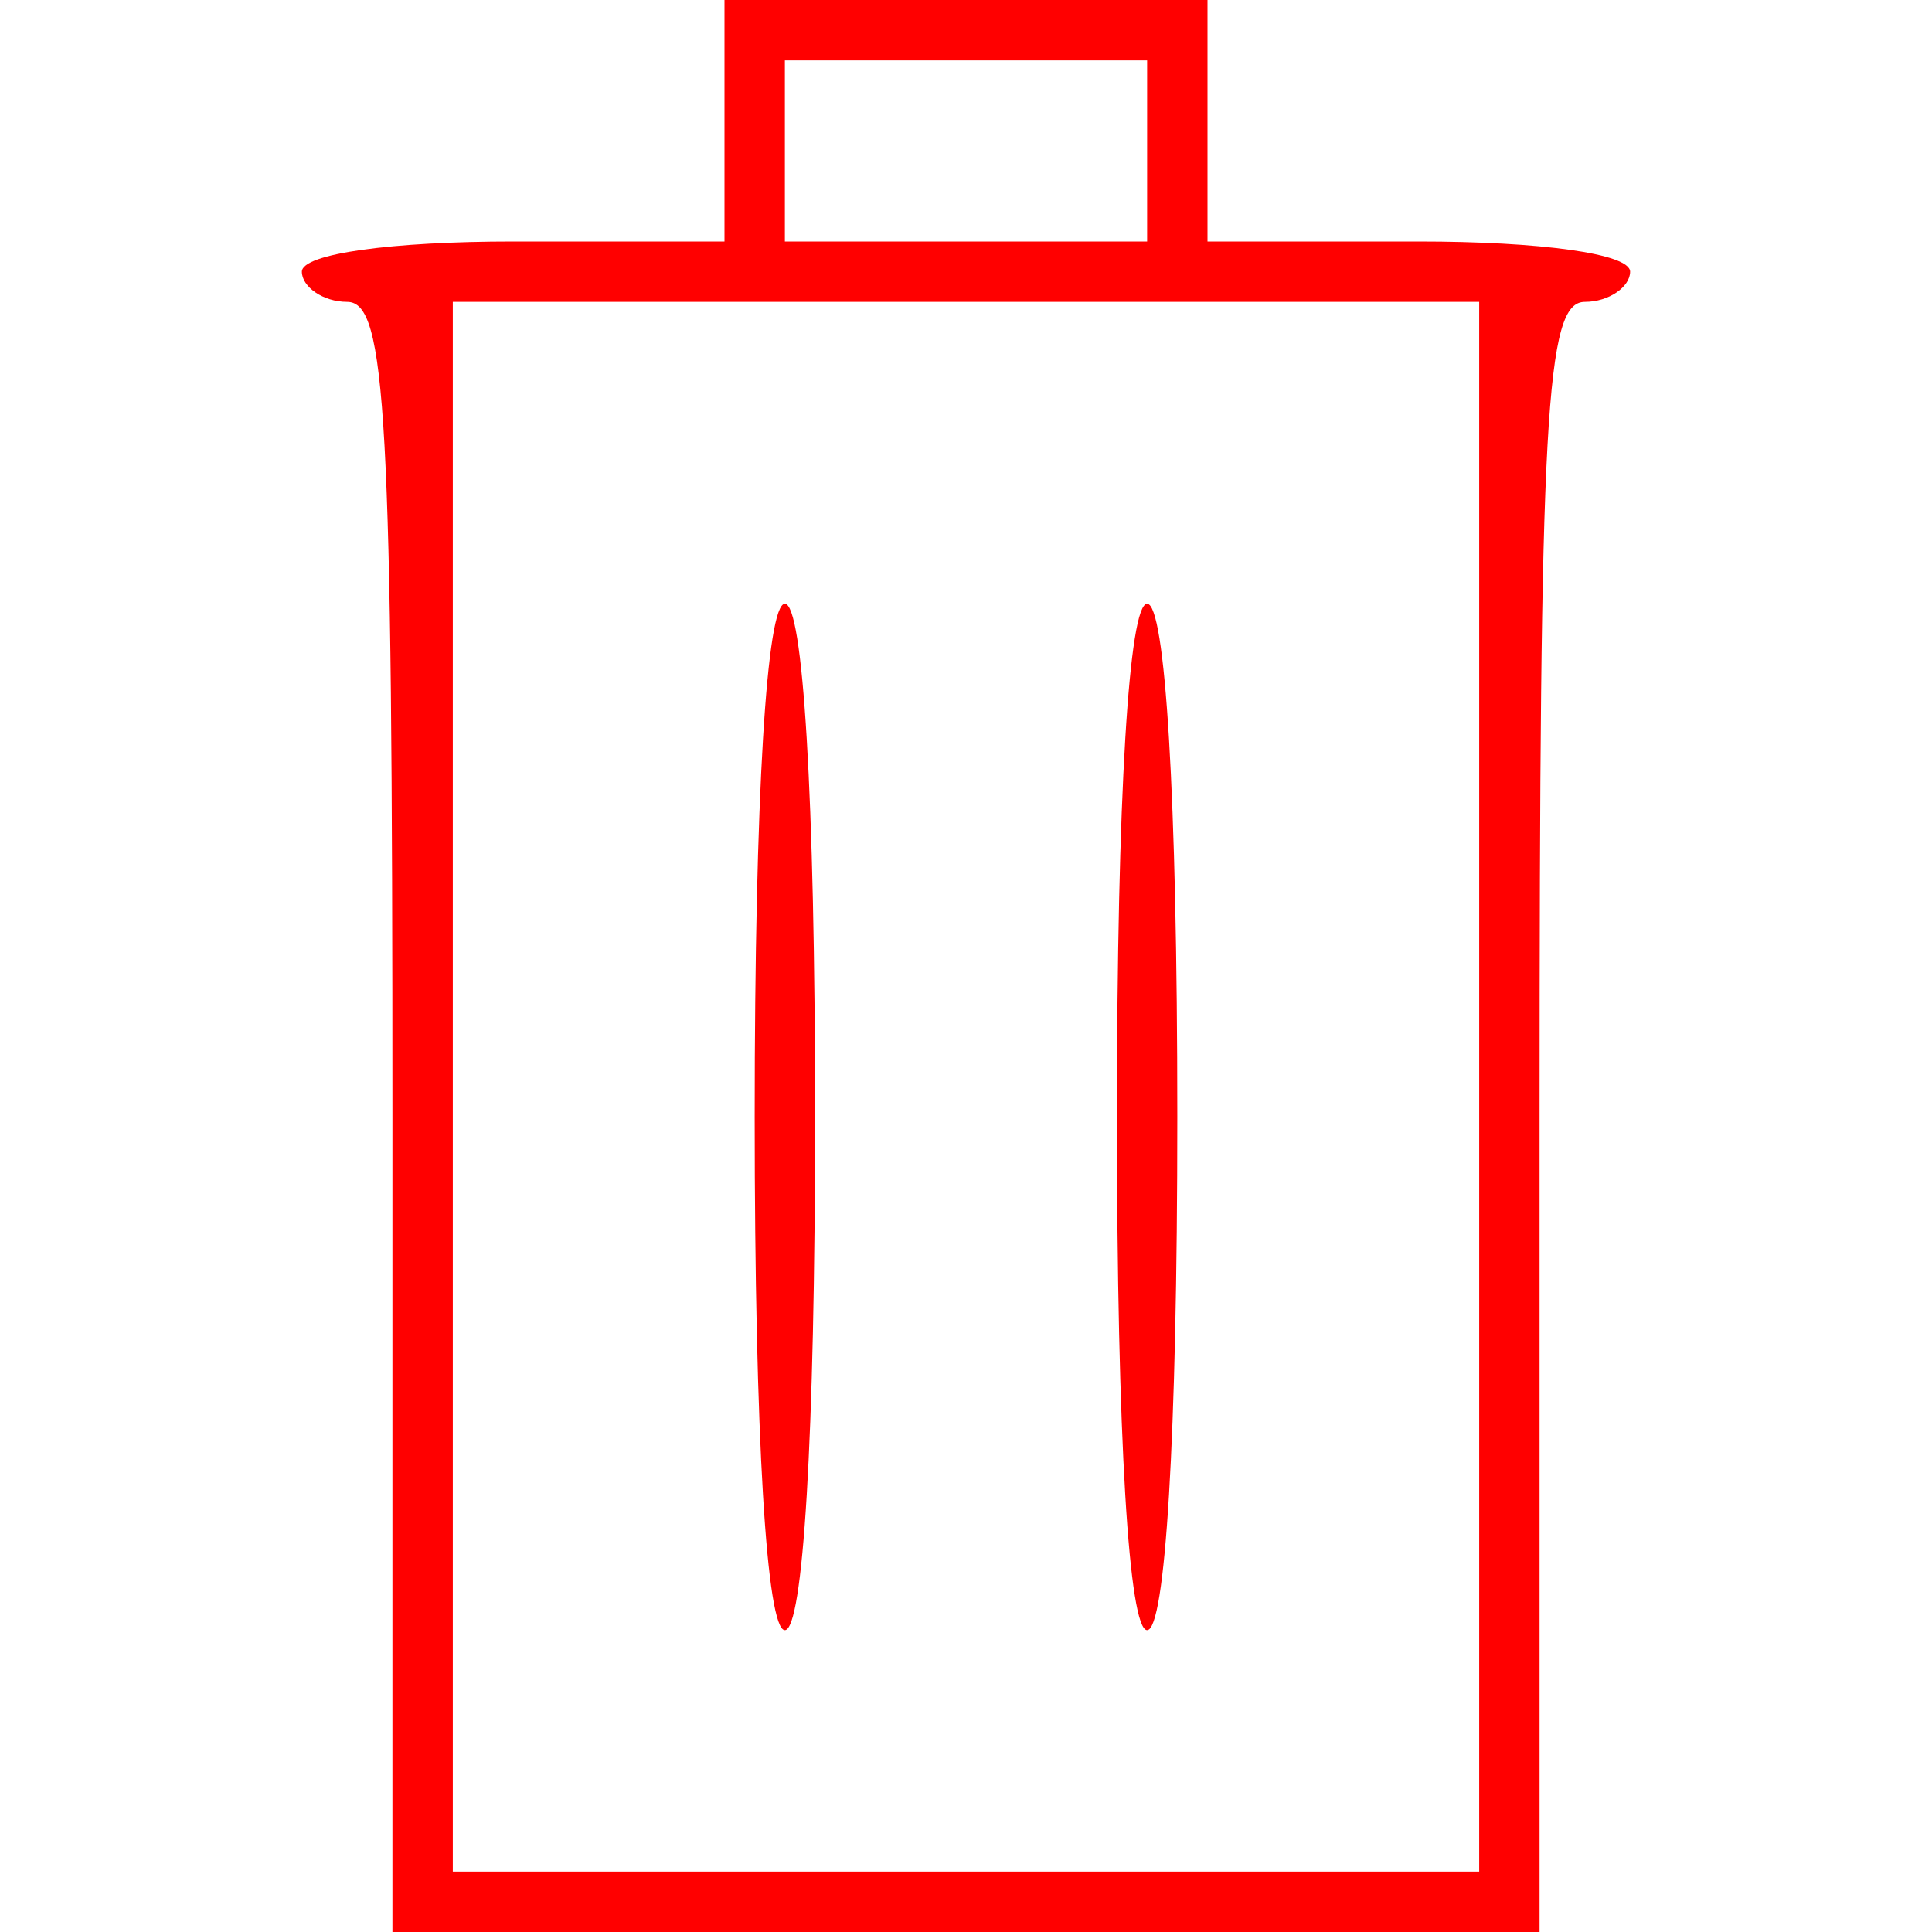 <?xml version="1.0" standalone="no"?>
<!DOCTYPE svg PUBLIC "-//W3C//DTD SVG 20010904//EN"
 "http://www.w3.org/TR/2001/REC-SVG-20010904/DTD/svg10.dtd">
<svg version="1.0" xmlns="http://www.w3.org/2000/svg"
 width="15pt" height="15pt" viewBox="0 0 64 64"
 preserveAspectRatio="xMidYMid meet">

<g transform="translate(0,64) scale(0.1,-0.1)"
fill="#FF0000" stroke="none">
<path d="M240 600 l0 -40 -70 0 c-40 0 -70 -4 -70 -10 0 -5 7 -10 15 -10 13 0
15 -37 15 -270 l0 -270 190 0 190 0 0 270 c0 233 2 270 15 270 8 0 15 5 15 10
0 6 -30 10 -70 10 l-70 0 0 40 0 40 -80 0 -80 0 0 -40z m140 -10 l0 -30 -60 0
-60 0 0 30 0 30 60 0 60 0 0 -30z m110 -310 l0 -260 -170 0 -170 0 0 260 0
260 170 0 170 0 0 -260z"/>
<path d="M250 270 c0 -107 4 -170 10 -170 6 0 10 63 10 170 0 107 -4 170 -10
170 -6 0 -10 -63 -10 -170z"/>
<path d="M370 270 c0 -107 4 -170 10 -170 6 0 10 63 10 170 0 107 -4 170 -10
170 -6 0 -10 -63 -10 -170z"/>
</g>
</svg>
